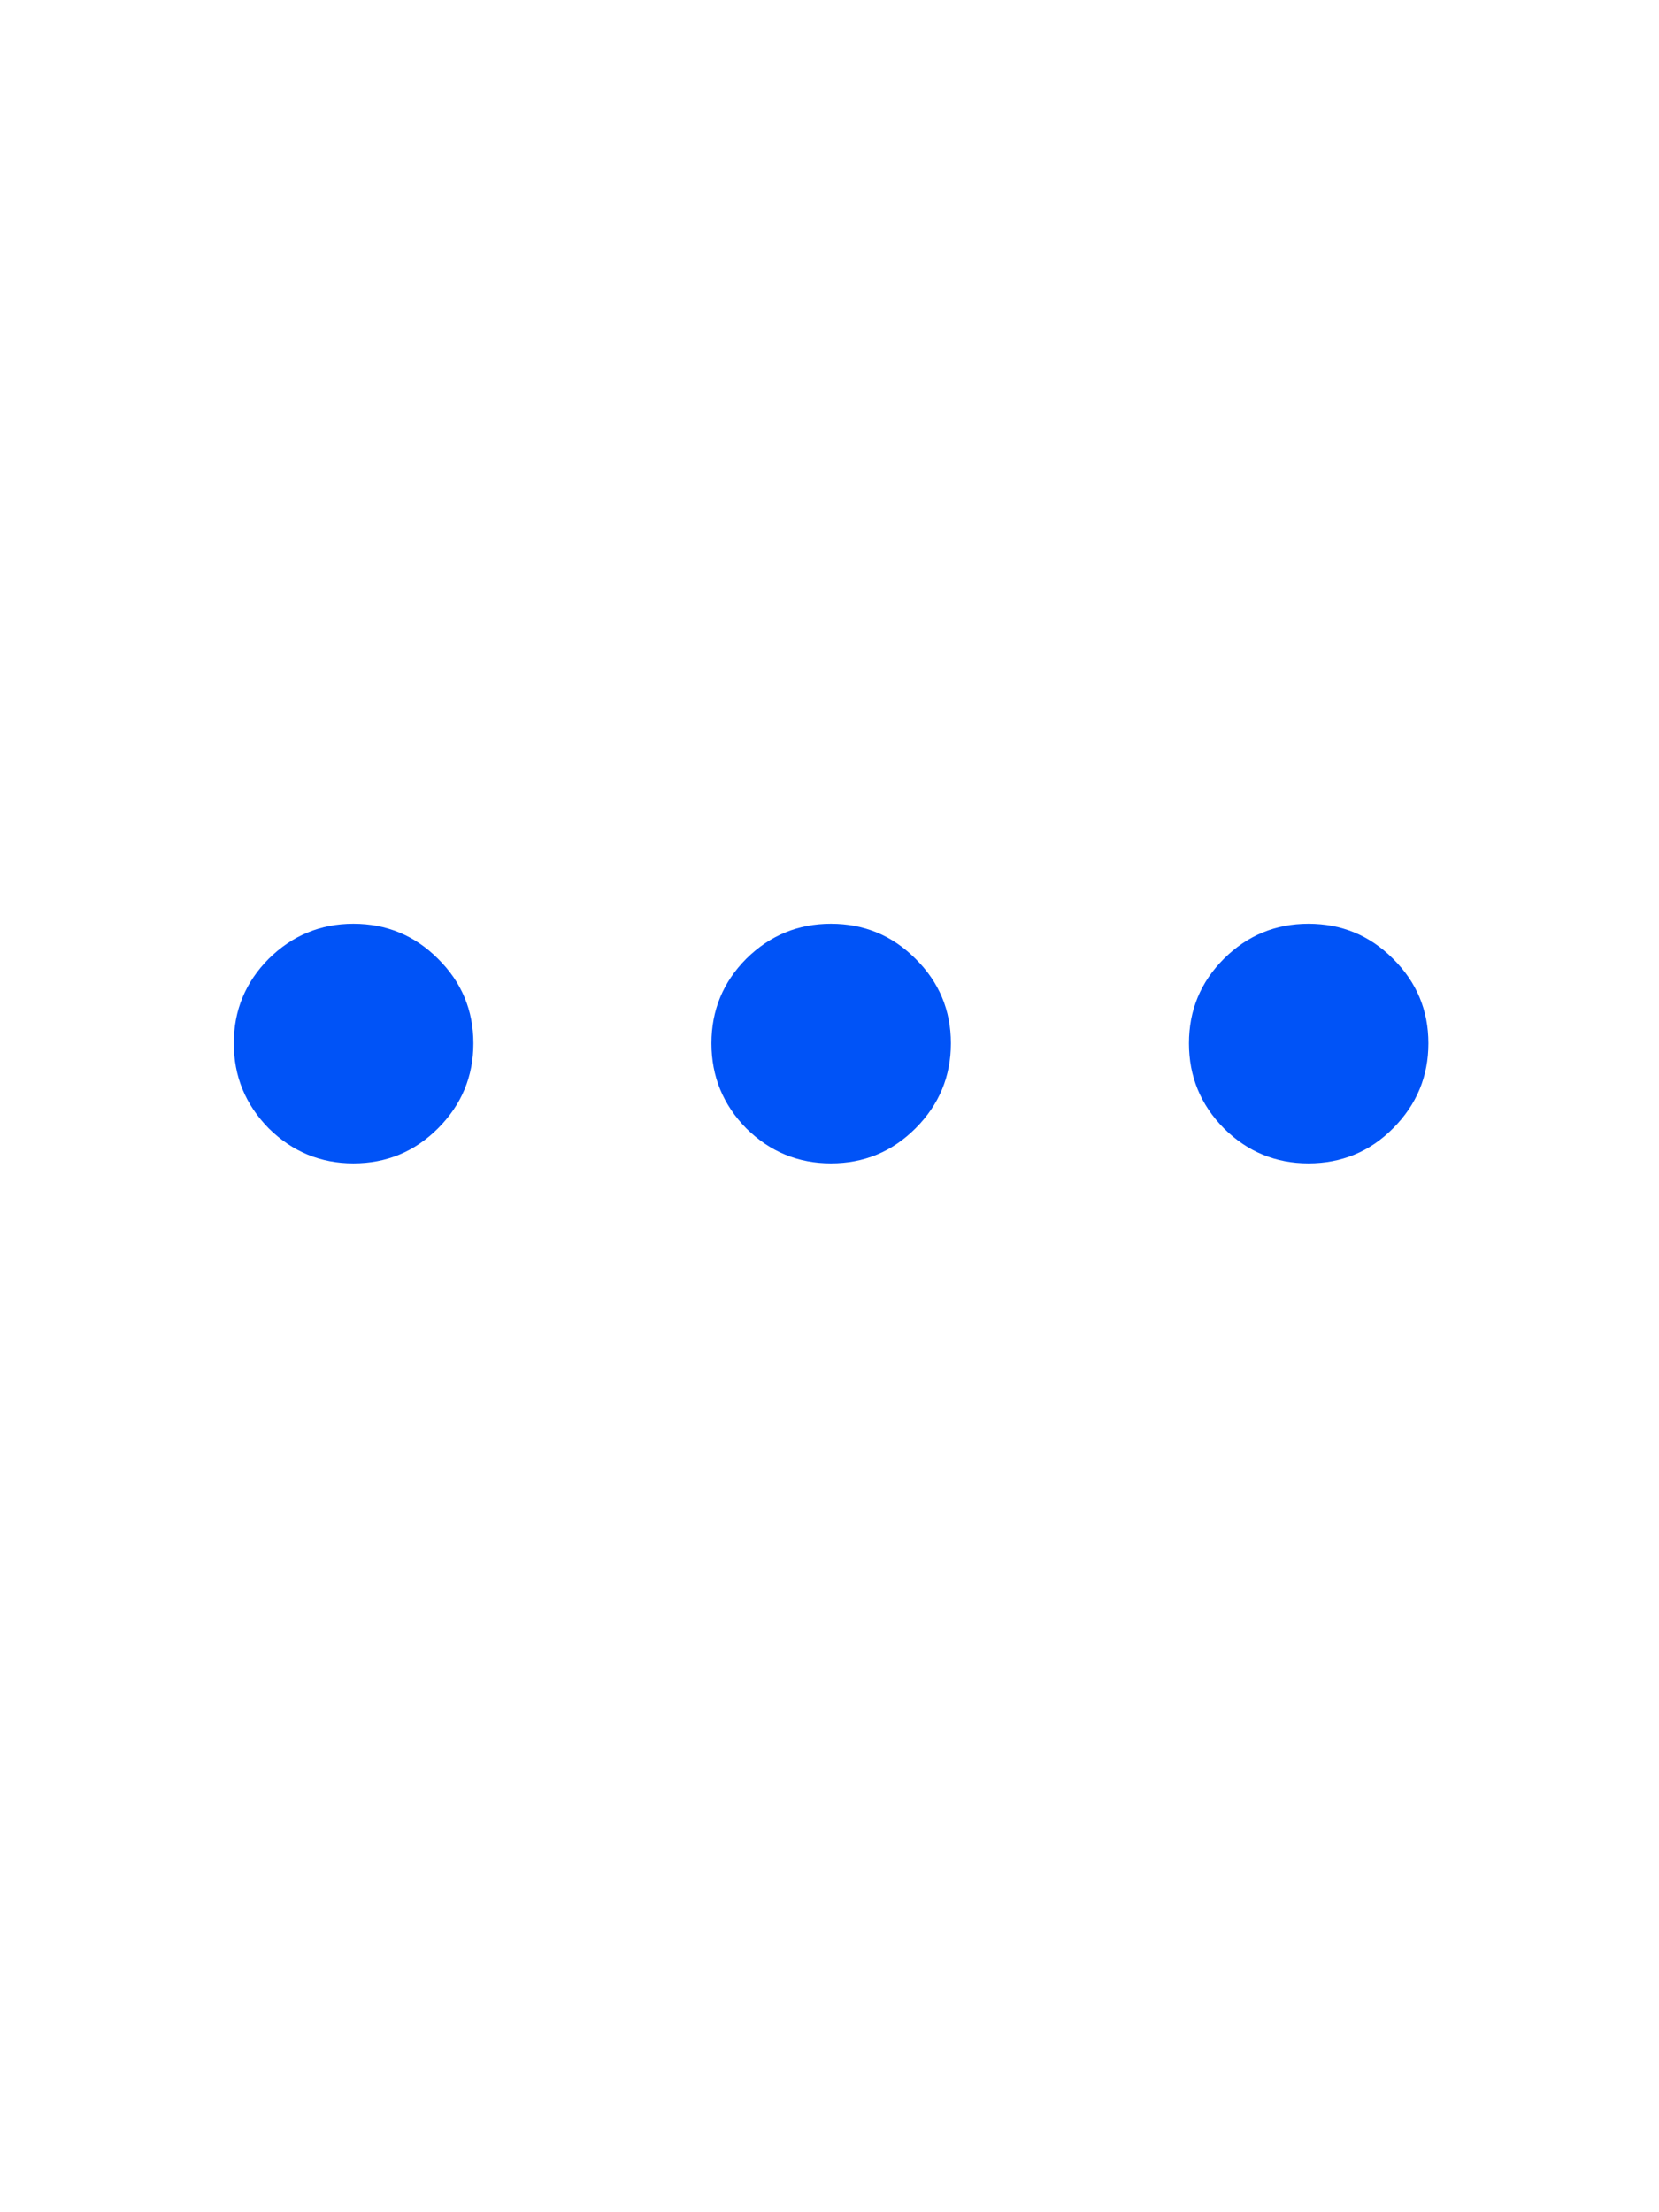 <svg width="12" height="16" viewBox="0 0 12 16" fill="none" xmlns="http://www.w3.org/2000/svg">
<path d="M1.691 7.546C1.691 7.307 1.776 7.103 1.944 6.934C2.115 6.765 2.319 6.681 2.556 6.681C2.795 6.681 2.999 6.765 3.168 6.934C3.339 7.103 3.424 7.307 3.424 7.546C3.424 7.785 3.339 7.99 3.168 8.161C2.999 8.33 2.795 8.414 2.556 8.414C2.319 8.414 2.115 8.33 1.944 8.161C1.776 7.99 1.691 7.785 1.691 7.546ZM5.146 7.546C5.146 7.307 5.23 7.103 5.398 6.934C5.569 6.765 5.773 6.681 6.01 6.681C6.25 6.681 6.453 6.765 6.622 6.934C6.793 7.103 6.878 7.307 6.878 7.546C6.878 7.785 6.793 7.99 6.622 8.161C6.453 8.33 6.25 8.414 6.01 8.414C5.773 8.414 5.569 8.33 5.398 8.161C5.23 7.99 5.146 7.785 5.146 7.546ZM8.6 7.546C8.6 7.307 8.684 7.103 8.853 6.934C9.023 6.765 9.227 6.681 9.464 6.681C9.704 6.681 9.908 6.765 10.076 6.934C10.247 7.103 10.332 7.307 10.332 7.546C10.332 7.785 10.247 7.99 10.076 8.161C9.908 8.33 9.704 8.414 9.464 8.414C9.227 8.414 9.023 8.33 8.853 8.161C8.684 7.99 8.6 7.785 8.6 7.546Z" fill="#0053F7"/>
</svg>
